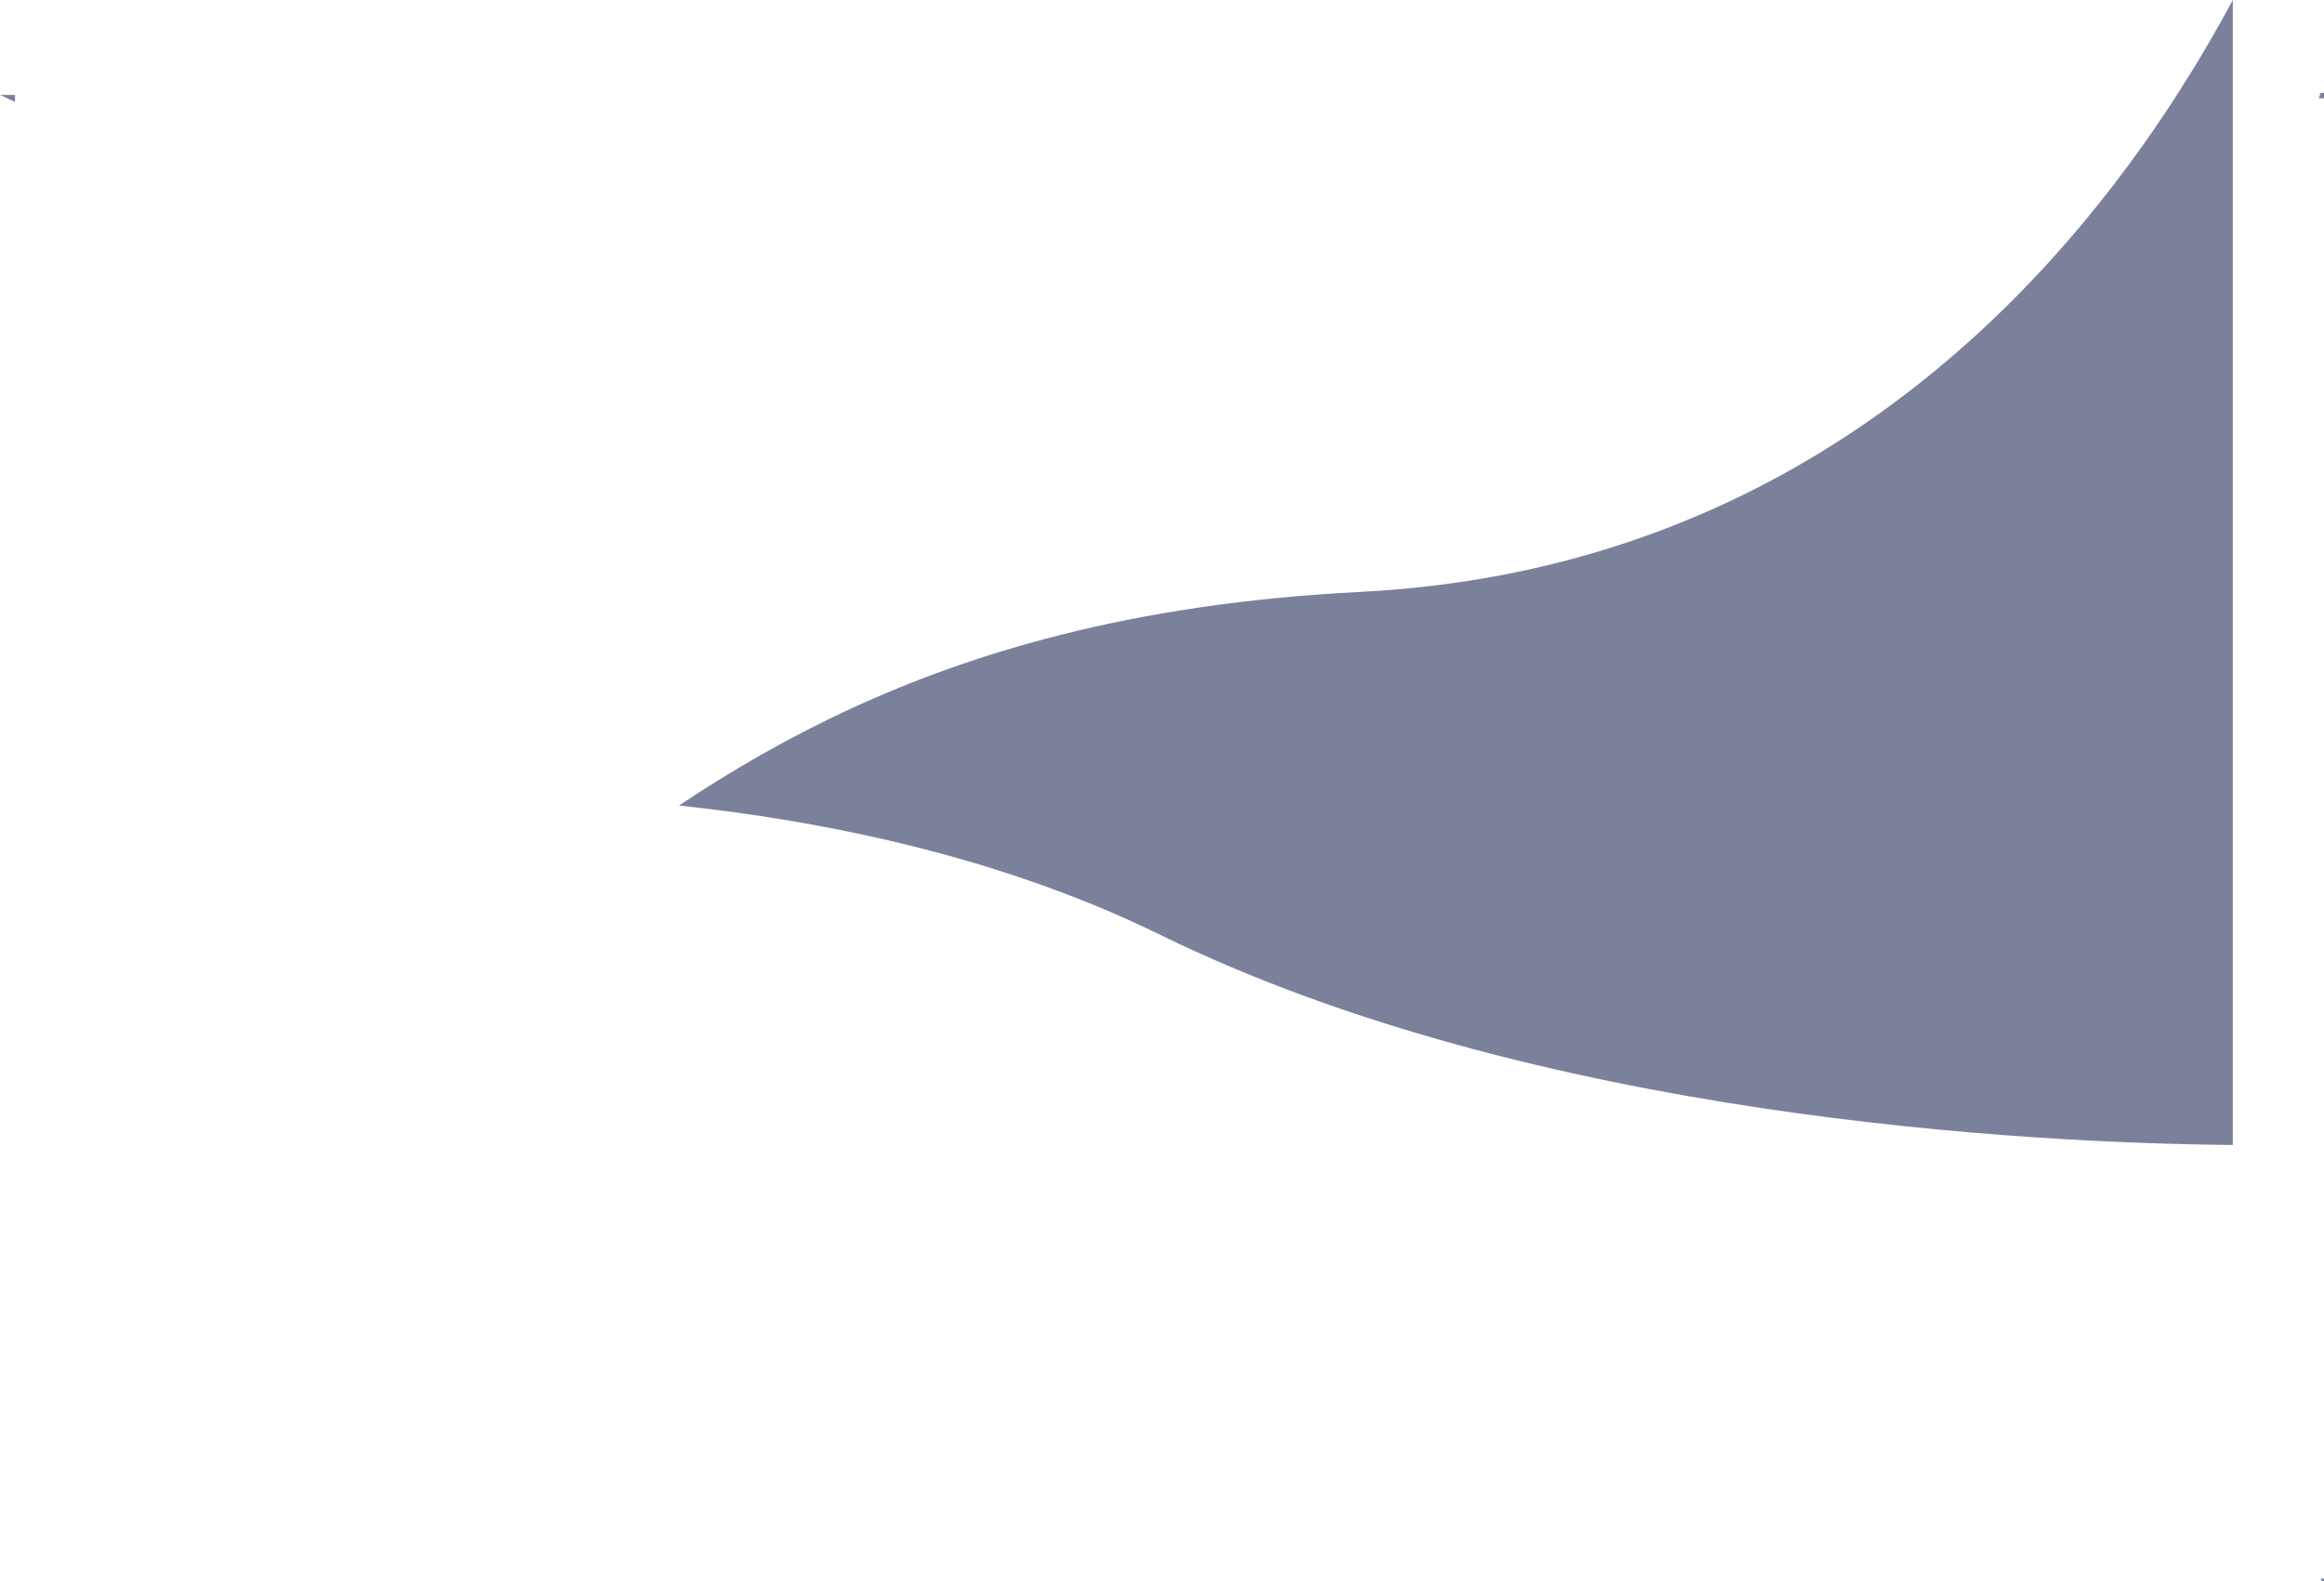 <?xml version="1.0" encoding="UTF-8"?>
<svg id="Livello_1" data-name="Livello 1" xmlns="http://www.w3.org/2000/svg" viewBox="0 0 2097 1426.87">
  <defs>
    <style>
      .cls-1 {
        fill: #50577a;
        isolation: isolate;
        opacity: .75;
      }
    </style>
  </defs>
  <path class="cls-1" d="m13.4,85.66h.1v6.29s-.08-.03-.11-.05c-4.43-2.1-8.89-4.17-13.39-6.23h13.4Z"/>
  <path class="cls-1" d="m2097,1424.67v2.2h-2.2s-.2-.7-.7-2.1c-.01-.03-.02-.06-.03-.1h2.93Z"/>
  <path class="cls-1" d="m2014.7,0v1033.3c-181.34-1.65-628.92-23.72-967.9-189.71-77.9-38.14-161.08-65.68-245.15-85.19-63.11-14.65-126.73-24.77-189-31.44,95.71-63.82,204.72-118.62,343.39-153.75,79.56-20.16,168.89-33.83,271.06-39.02,88.54-4.5,168.89-20.48,241.55-44.85.05-.02.1-.03.15-.05C1757.86,392.49,1926.84,163.74,2014.7,0Z"/>
  <path class="cls-1" d="m2097,83.77v4.9h-4.63c.14-.44.27-.84.38-1.21.64-1.99,1-3.21,1.12-3.59.01-.04.02-.08.03-.1h3.1Z"/>
</svg>
